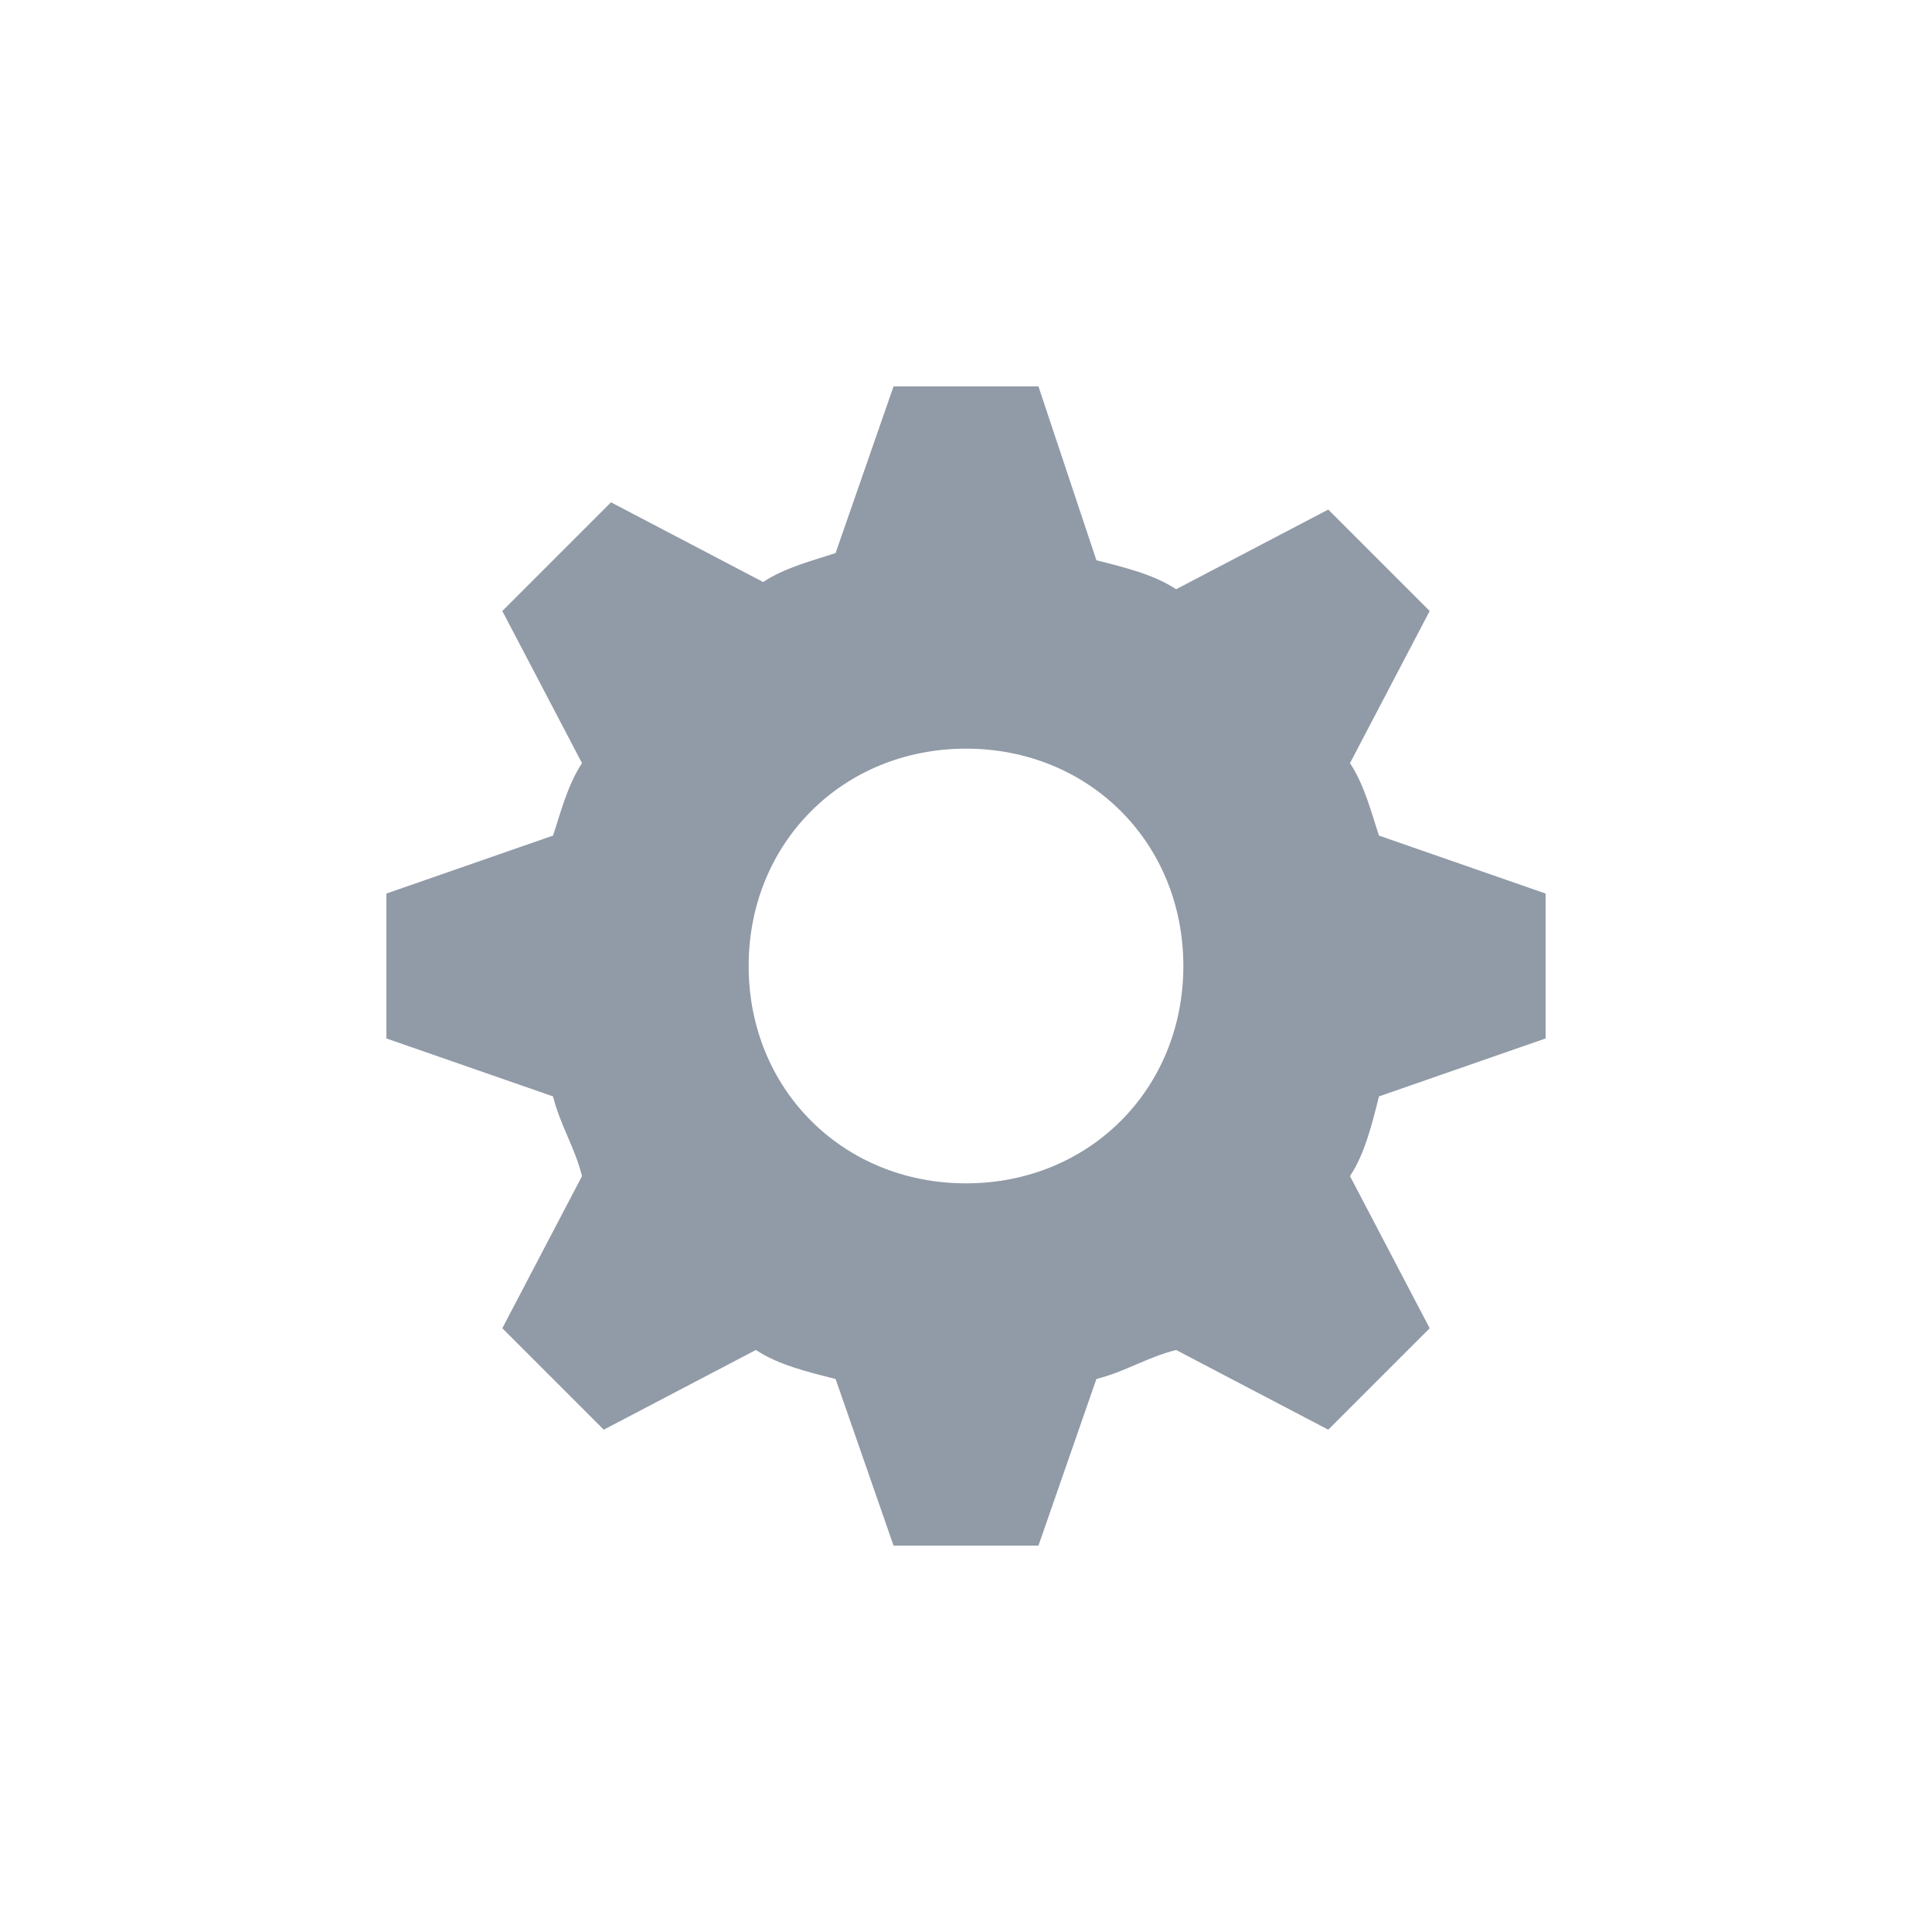 <?xml version="1.0" encoding="UTF-8"?>
<svg width="20px" height="20px" viewBox="0 0 20 20" version="1.1" xmlns="http://www.w3.org/2000/svg" xmlns:xlink="http://www.w3.org/1999/xlink">
    <!-- Generator: Sketch 48.2 (47327) - http://www.bohemiancoding.com/sketch -->
    <title>icon/设置_2</title>
    <desc>Created with Sketch.</desc>
    <defs></defs>
    <g id="Symbols" stroke="none" stroke-width="1" fill="none" fill-rule="evenodd">
        <g id="icon" transform="translate(-230, -137)"></g>
        <g id="icon/设置_2" fill="#919AA7">
            <path d="M10,12.25 C8.725,12.25 7.75,11.275 7.75,10 C7.75,8.725 8.725,7.75 10,7.75 C11.275,7.75 12.25,8.725 12.25,10 C12.25,11.275 11.275,12.25 10,12.25 M13.975,7.9 L14.8,6.325 L13.75,5.275 L12.175,6.1 C11.95,5.95 11.65,5.875 11.35,5.8 L10.75,4 L9.25,4 L8.65,5.725 C8.425,5.8 8.125,5.875 7.9,6.025 L6.325,5.2 L5.2,6.325 L6.025,7.9 C5.875,8.125 5.8,8.425 5.725,8.65 L4,9.25 L4,10.75 L5.725,11.35 C5.8,11.65 5.95,11.875 6.025,12.175 L5.2,13.75 L6.25,14.8 L7.825,13.975 C8.05,14.125 8.35,14.2 8.65,14.275 L9.25,16 L10.75,16 L11.35,14.275 C11.65,14.2 11.875,14.05 12.175,13.975 L13.75,14.8 L14.8,13.75 L13.975,12.175 C14.125,11.95 14.2,11.65 14.275,11.35 L16,10.75 L16,9.25 L14.275,8.65 C14.2,8.425 14.125,8.125 13.975,7.9" id="Fill-169"></path>
        </g>
    </g>
</svg>